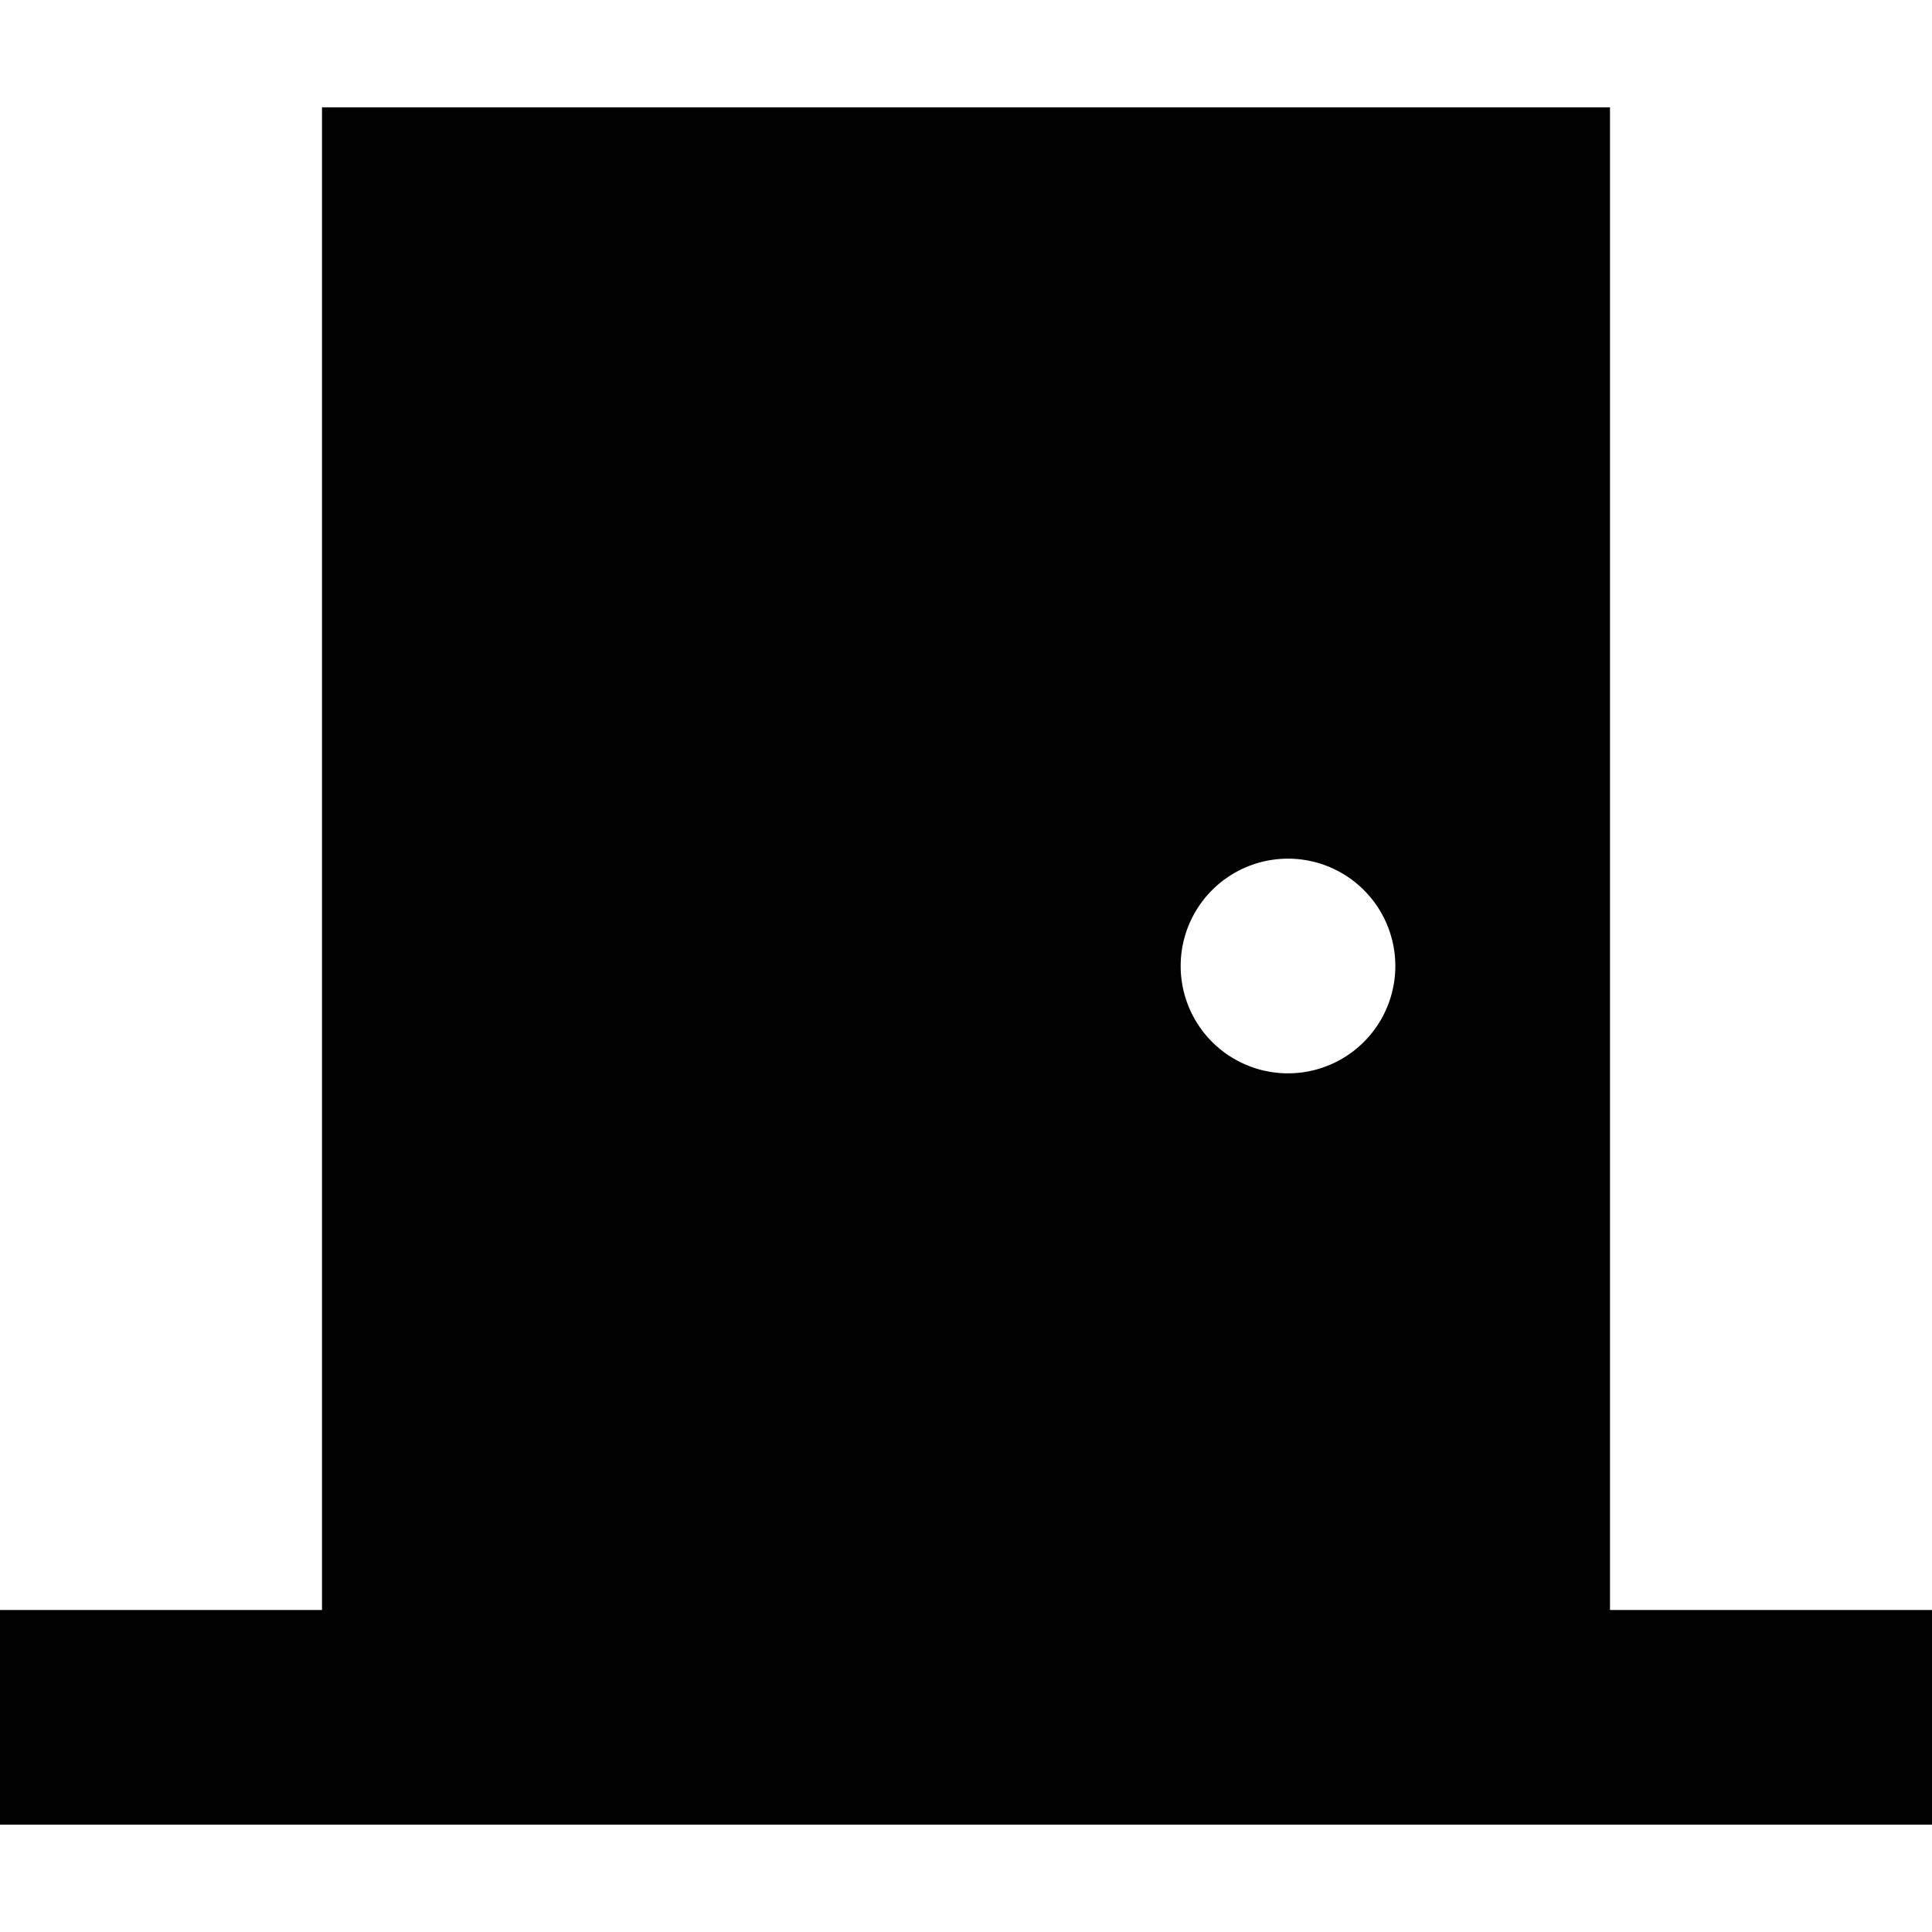 <svg xmlns="http://www.w3.org/2000/svg" width="24" height="24" viewBox="0 0 576 512">
    <path d="M96 0L480 0l0 448 64 0 32 0 0 64-32 0-64 0L96 512l-64 0L0 512l0-64 32 0 64 0L96 0zM384 288a32 32 0 1 0 0-64 32 32 0 1 0 0 64z"/>
</svg>